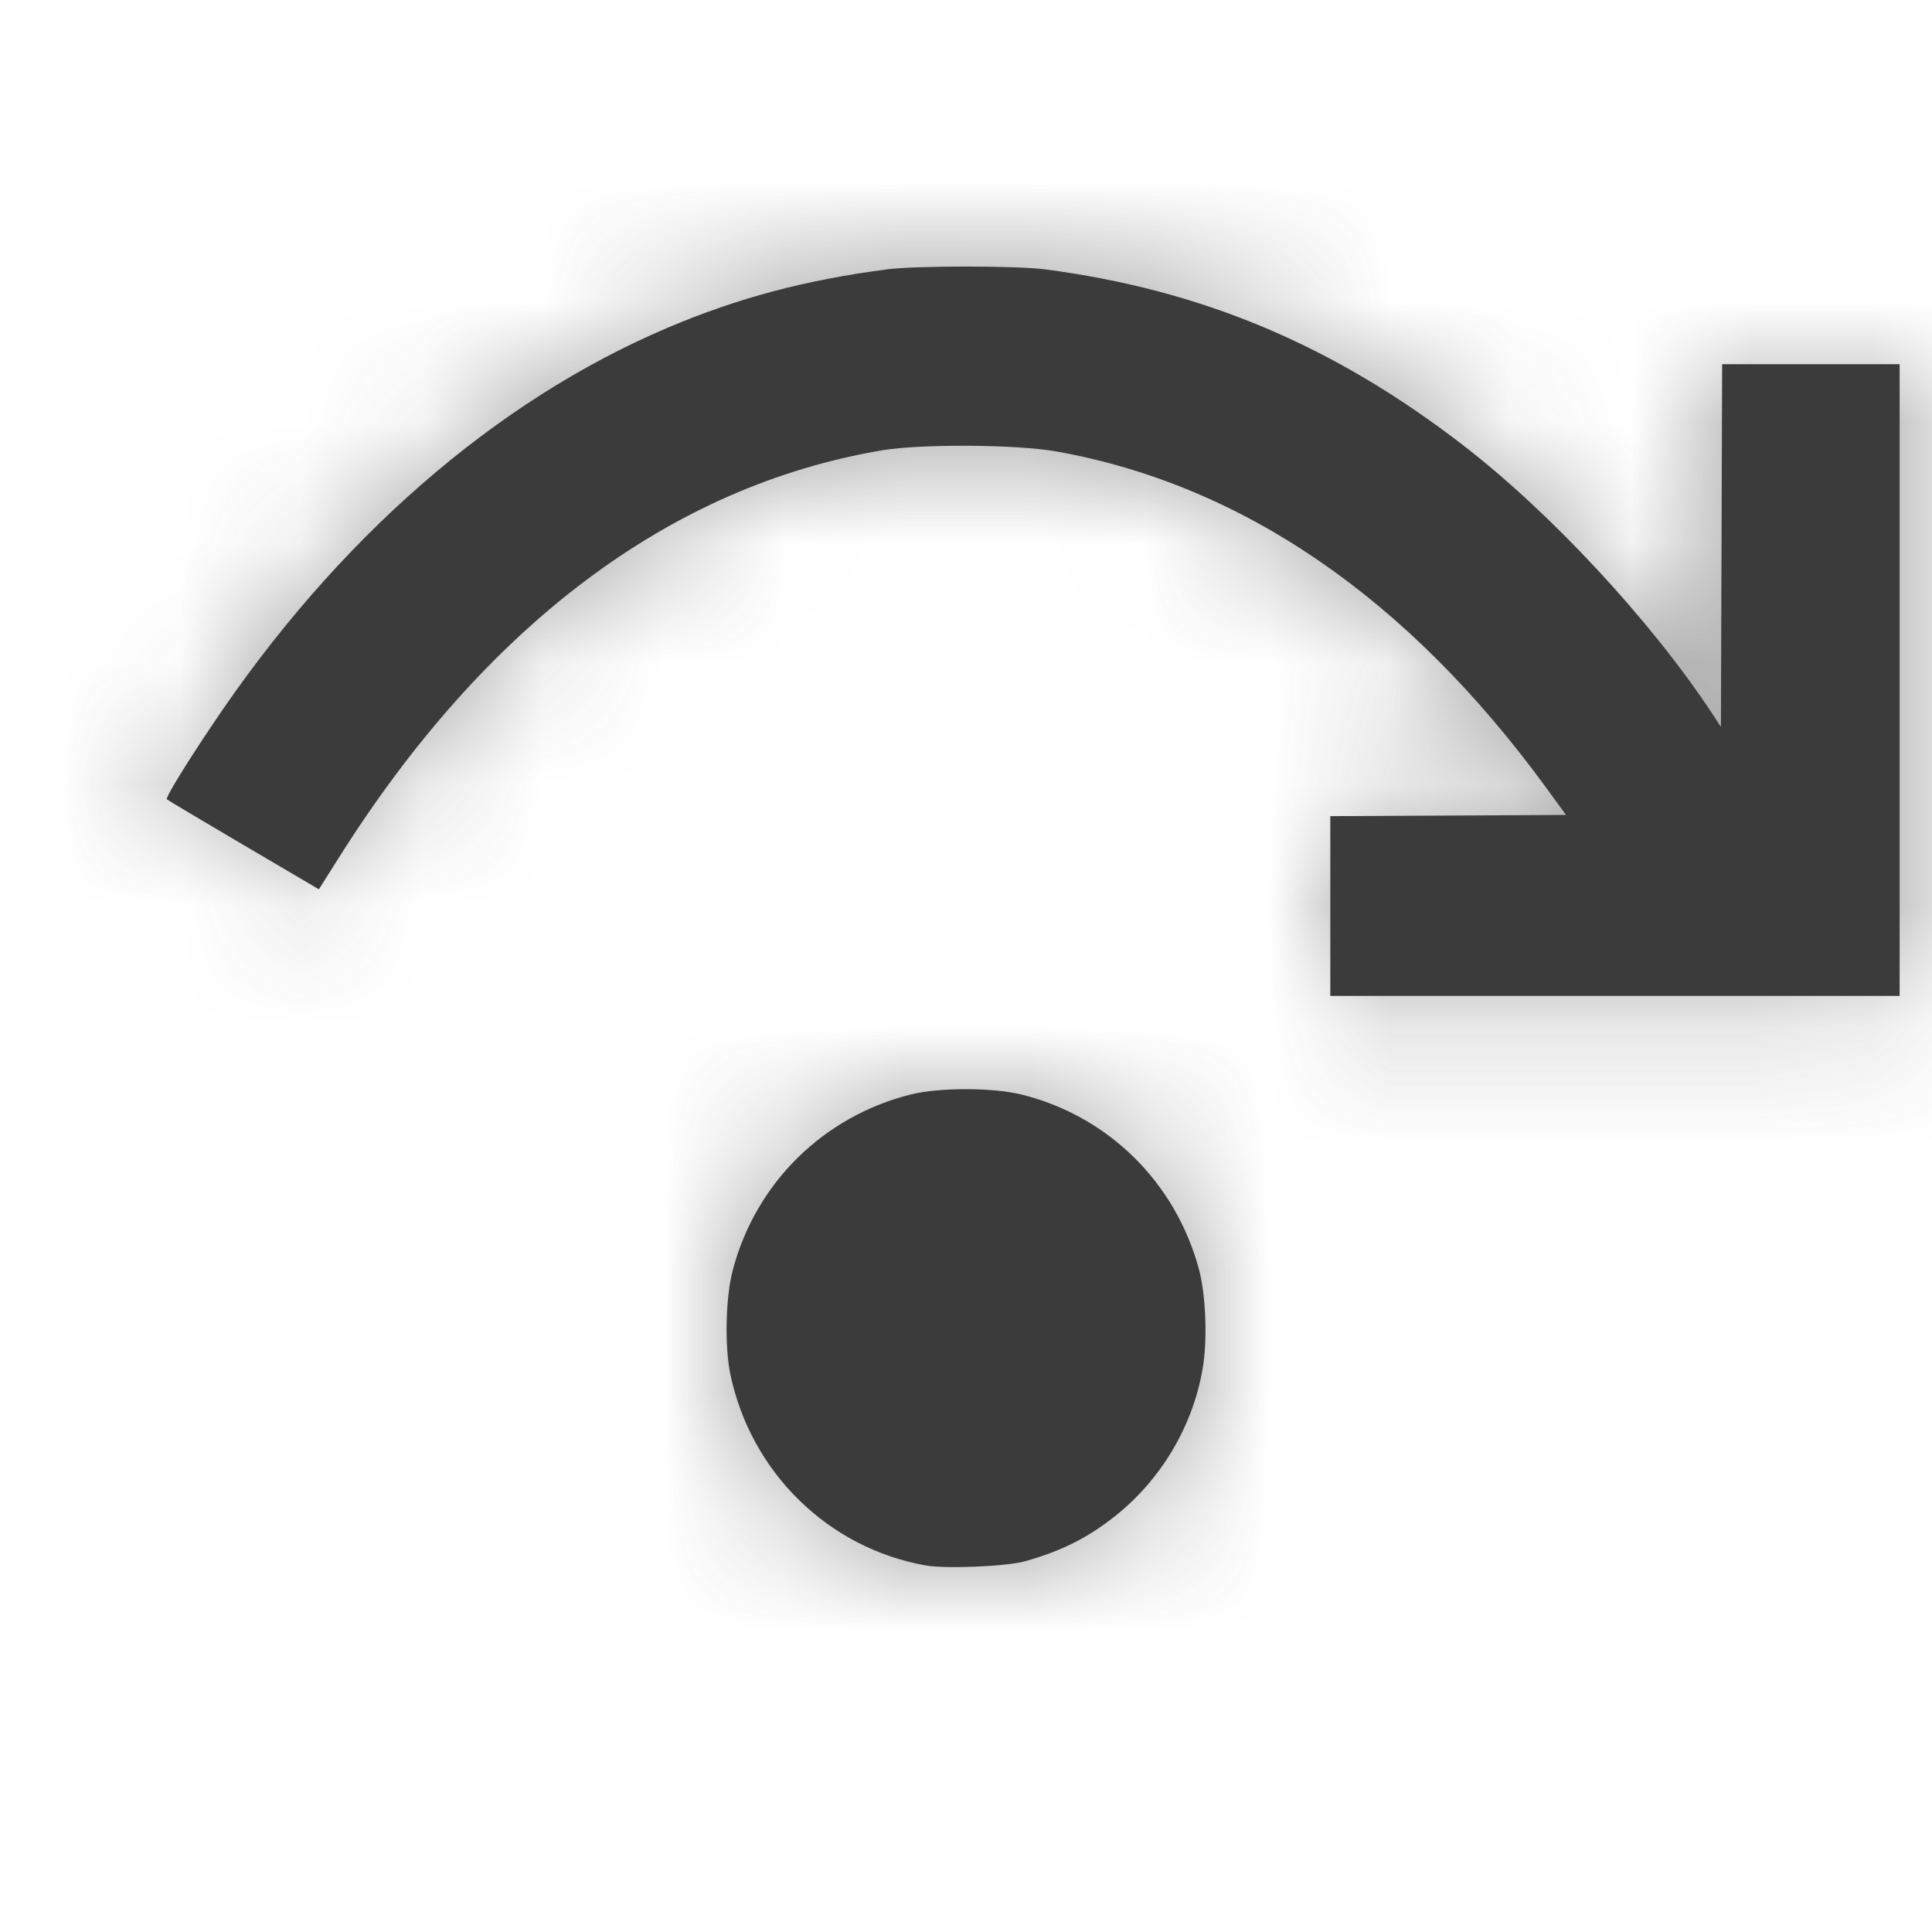 <?xml version="1.0" encoding="UTF-8" standalone="no"?>
<svg
   inkscape:version="1.2 (dc2aeda, 2022-05-15)"
   sodipodi:docname="submit.svg"
   id="svg116"
   version="1.1"
   viewBox="0 0 16 16"
   height="16"
   width="16"
   xmlns:inkscape="http://www.inkscape.org/namespaces/inkscape"
   xmlns:sodipodi="http://sodipodi.sourceforge.net/DTD/sodipodi-0.dtd"
   xmlns="http://www.w3.org/2000/svg"
   xmlns:svg="http://www.w3.org/2000/svg"
   xmlns:rdf="http://www.w3.org/1999/02/22-rdf-syntax-ns#"
   xmlns:cc="http://creativecommons.org/ns#"
   xmlns:dc="http://purl.org/dc/elements/1.1/">
  <sodipodi:namedview
     inkscape:current-layer="svg116"
     inkscape:window-maximized="1"
     inkscape:window-y="25"
     inkscape:window-x="0"
     inkscape:cy="8"
     inkscape:cx="8.0095465"
     inkscape:zoom="52.375"
     showgrid="false"
     id="namedview118"
     inkscape:window-height="972"
     inkscape:window-width="1920"
     inkscape:pageshadow="2"
     inkscape:pageopacity="0"
     guidetolerance="10"
     gridtolerance="10"
     objecttolerance="10"
     borderopacity="1"
     bordercolor="#666666"
     pagecolor="#ffffff"
     inkscape:showpageshadow="2"
     inkscape:pagecheckerboard="0"
     inkscape:deskcolor="#d1d1d1" />
  <defs
     id="defs112">
    <mask
       height="16"
       width="16"
       y="0"
       x="0"
       id="mask">
      <path
         id="path105"
         style="stroke: white; stroke-width: 1.5; fill: none;"
         d="M2,7 A8,12 0 0 1 14,7" />
      <path
         id="path107"
         style="stroke: white; stroke-width: 1.5; fill: none;"
         d="M15,3 L15,7.5 L11,7.5" />
      <circle
         id="circle109"
         style="fill: white;"
         r="2"
         cy="11"
         cx="8" />
    </mask>
  </defs>
  <rect
     id="rect114"
     mask="url(#mask)"
     style="fill: #707070; opacity: 0.8; mask: url(#mask);"
     height="16"
     width="16"
     y="0"
     x="0" />
  <path
     id="path122"
     d="M 11.017,7.504 V 6.759 L 11.993,6.754 12.969,6.749 12.802,6.52 C 11.66,4.955 10.29,4.014 8.75,3.739 8.42,3.68 7.631,3.675 7.306,3.729 5.551,4.025 4.014,5.18 2.796,7.119 L 2.641,7.365 2.017,6.998 C 1.674,6.796 1.388,6.626 1.382,6.62 1.369,6.607 1.523,6.354 1.757,6.005 2.785,4.468 4.097,3.323 5.527,2.715 6.111,2.467 6.668,2.319 7.351,2.23 c 0.235,-0.03 1.063,-0.03 1.298,0 1.3,0.169 2.389,0.626 3.465,1.455 0.728,0.561 1.557,1.454 2.064,2.222 l 0.074,0.113 0.005,-1.502 0.005,-1.502 h 0.735 0.735 V 5.632 8.248 H 13.375 11.017 Z"
     style="fill:#3b3b3b;stroke-width:0.019;fill-opacity:1" />
  <path
     id="path124"
     d="M 7.664,12.964 C 6.856,12.819 6.218,12.193 6.048,11.379 6,11.146 6.009,10.742 6.069,10.517 6.259,9.797 6.818,9.246 7.542,9.064 c 0.236,-0.059 0.684,-0.059 0.924,0.002 0.716,0.18 1.269,0.727 1.463,1.445 0.058,0.216 0.072,0.59 0.03,0.828 -0.082,0.472 -0.34,0.908 -0.716,1.21 -0.228,0.183 -0.451,0.296 -0.756,0.381 -0.153,0.043 -0.657,0.064 -0.823,0.034 z"
     style="fill:#3b3b3b;stroke-width:0.019;fill-opacity:1" />
</svg>
